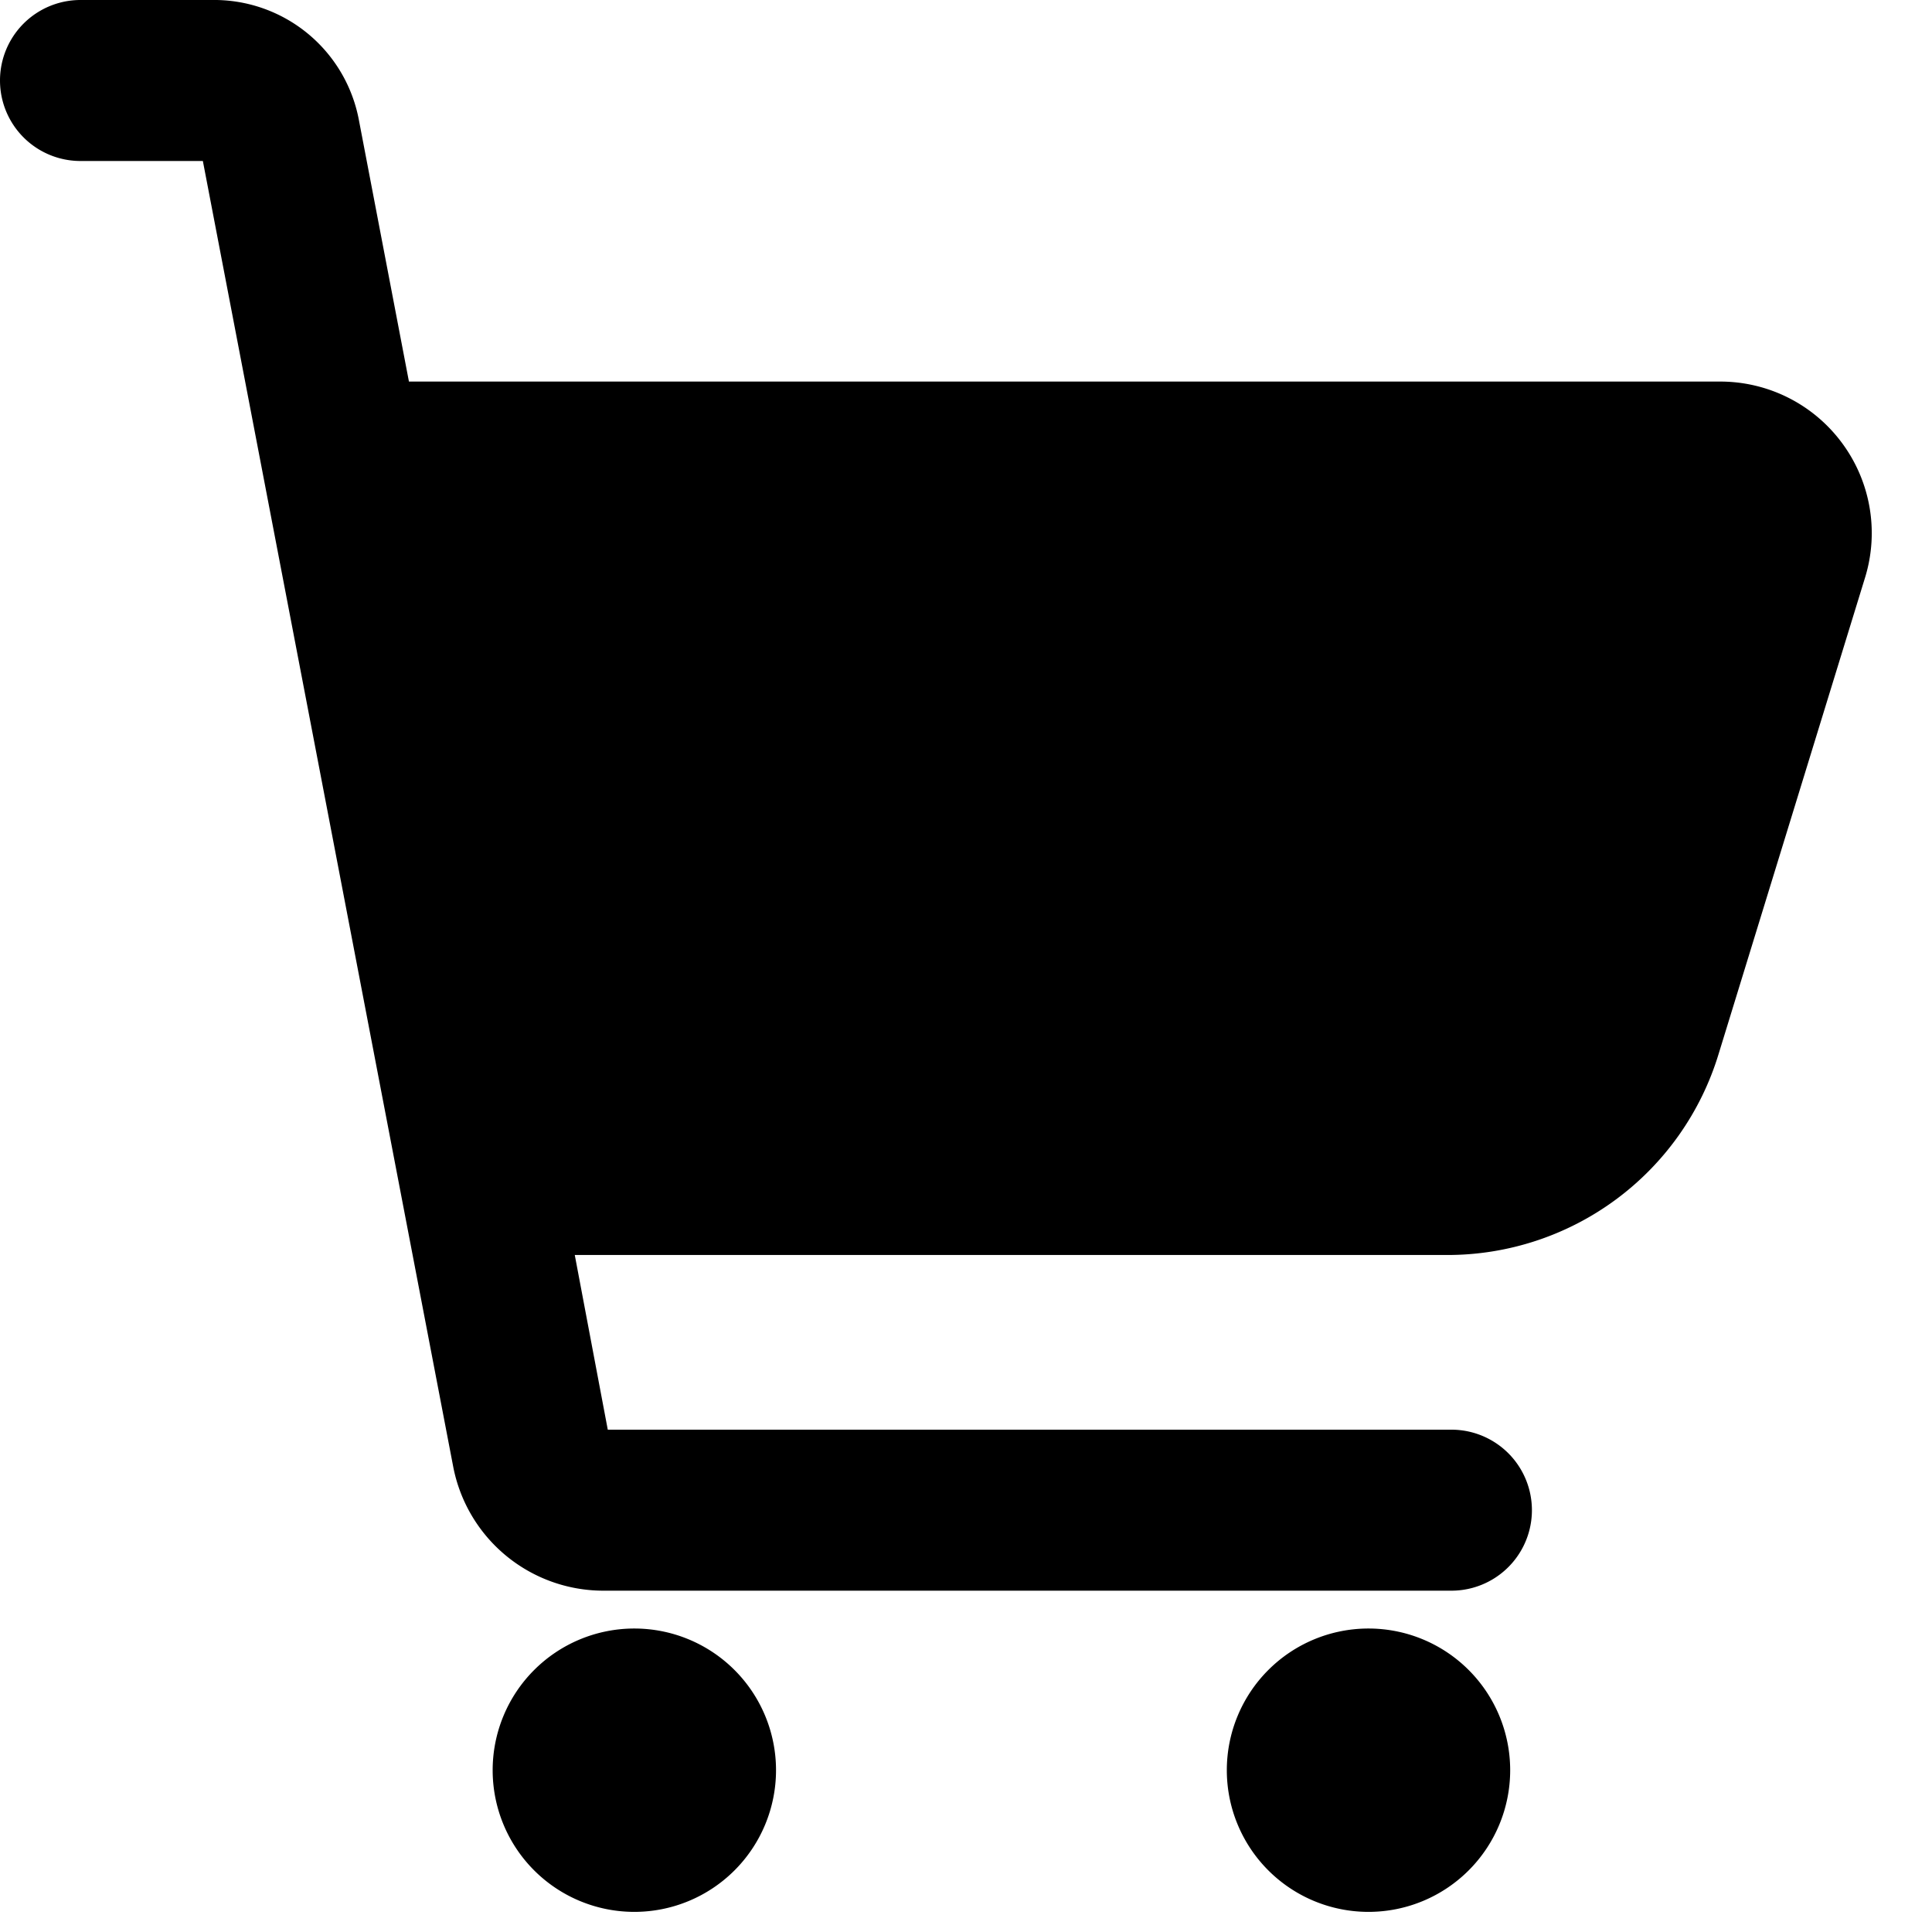 <svg viewBox="0 0 24 24" fill="currentColor">
    <path d="M7.88 23.75a1.76 1.76 0 1 0 0-3.52 1.76 1.76 0 0 0 0 3.52ZM17 23.75a1.76 1.76 0 1 0 0-3.52 1.76 1.76 0 0 0 0 3.52ZM22.88 5.5a1.88 1.88 0 0 0-1.52-.76H5.08L4.46 1.5A1.83 1.83 0 0 0 2.63 0H1a1 1 0 1 0 0 2h1.52l3.11 16.22a1.9 1.9 0 0 0 1.86 1.54h10.54a1 1 0 1 0 0-2H7.55l-.41-2.17h10.83a3.52 3.52 0 0 0 3.38-2.5l1.82-5.92a1.88 1.88 0 0 0-.29-1.67Z"/>
</svg>
